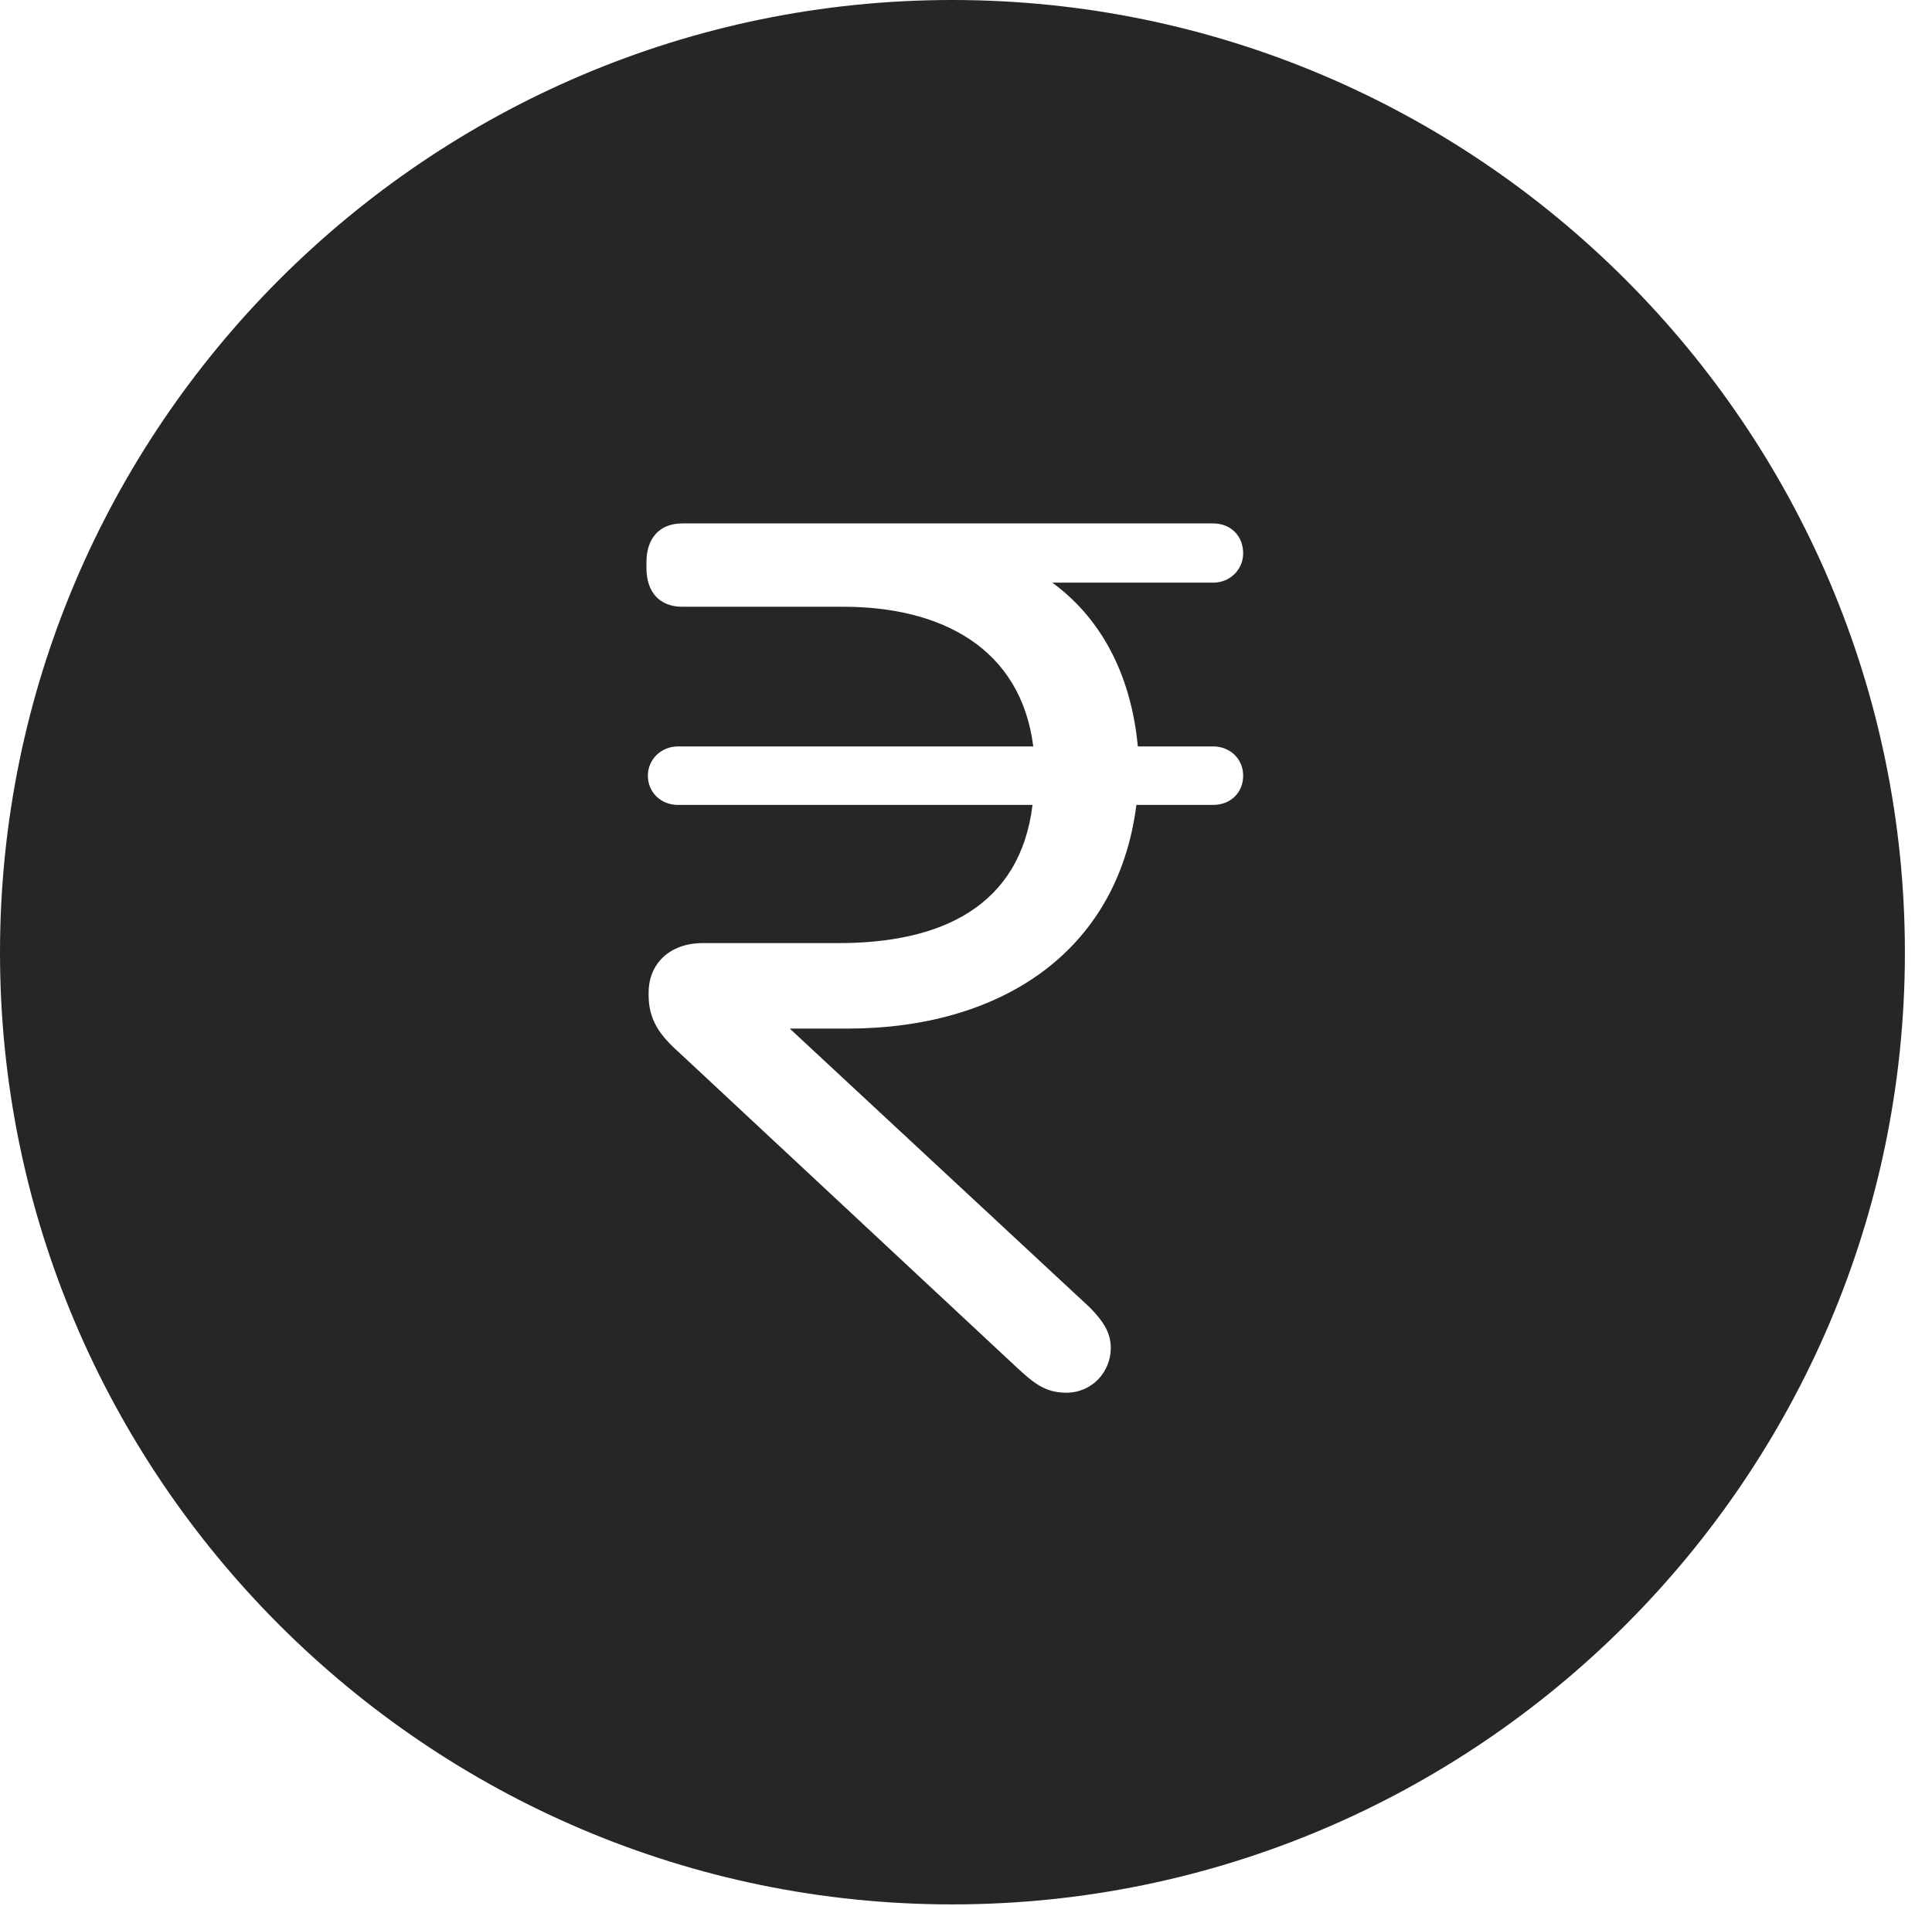 <?xml version="1.0" encoding="UTF-8"?>
<!--Generator: Apple Native CoreSVG 326-->
<!DOCTYPE svg
PUBLIC "-//W3C//DTD SVG 1.1//EN"
       "http://www.w3.org/Graphics/SVG/1.1/DTD/svg11.dtd">
<svg version="1.1" xmlns="http://www.w3.org/2000/svg" xmlns:xlink="http://www.w3.org/1999/xlink" viewBox="0 0 25.801 25.459">
 <g>
  <rect height="25.459" opacity="0" width="25.801" x="0" y="0"/>
  <path d="M25.439 12.725C25.439 19.727 19.727 25.439 12.715 25.439C5.713 25.439 0 19.727 0 12.725C0 5.713 5.713 0 12.715 0C19.727 0 25.439 5.713 25.439 12.725ZM9.111 6.992C8.809 6.992 8.633 7.188 8.633 7.51L8.633 7.588C8.633 7.91 8.809 8.105 9.111 8.105L11.26 8.105C12.578 8.105 13.633 8.662 13.799 9.971L9.053 9.971C8.828 9.971 8.652 10.146 8.652 10.361C8.652 10.586 8.828 10.752 9.053 10.752L13.789 10.752C13.623 12.109 12.568 12.598 11.201 12.598L9.385 12.598C8.945 12.598 8.662 12.871 8.662 13.262L8.662 13.291C8.662 13.623 8.809 13.828 9.072 14.062L13.594 18.281C13.789 18.457 13.945 18.604 14.238 18.604C14.59 18.604 14.834 18.32 14.834 18.008C14.834 17.783 14.717 17.637 14.56 17.471L10.547 13.74L11.318 13.74C13.33 13.74 14.922 12.744 15.176 10.752L16.201 10.752C16.436 10.752 16.602 10.586 16.602 10.361C16.602 10.146 16.436 9.971 16.201 9.971L15.195 9.971C15.117 9.121 14.775 8.311 14.053 7.783L16.201 7.783C16.436 7.783 16.602 7.598 16.602 7.393C16.602 7.158 16.436 6.992 16.201 6.992Z" fill="black" fill-opacity="0.85"/>
 </g>
</svg>
